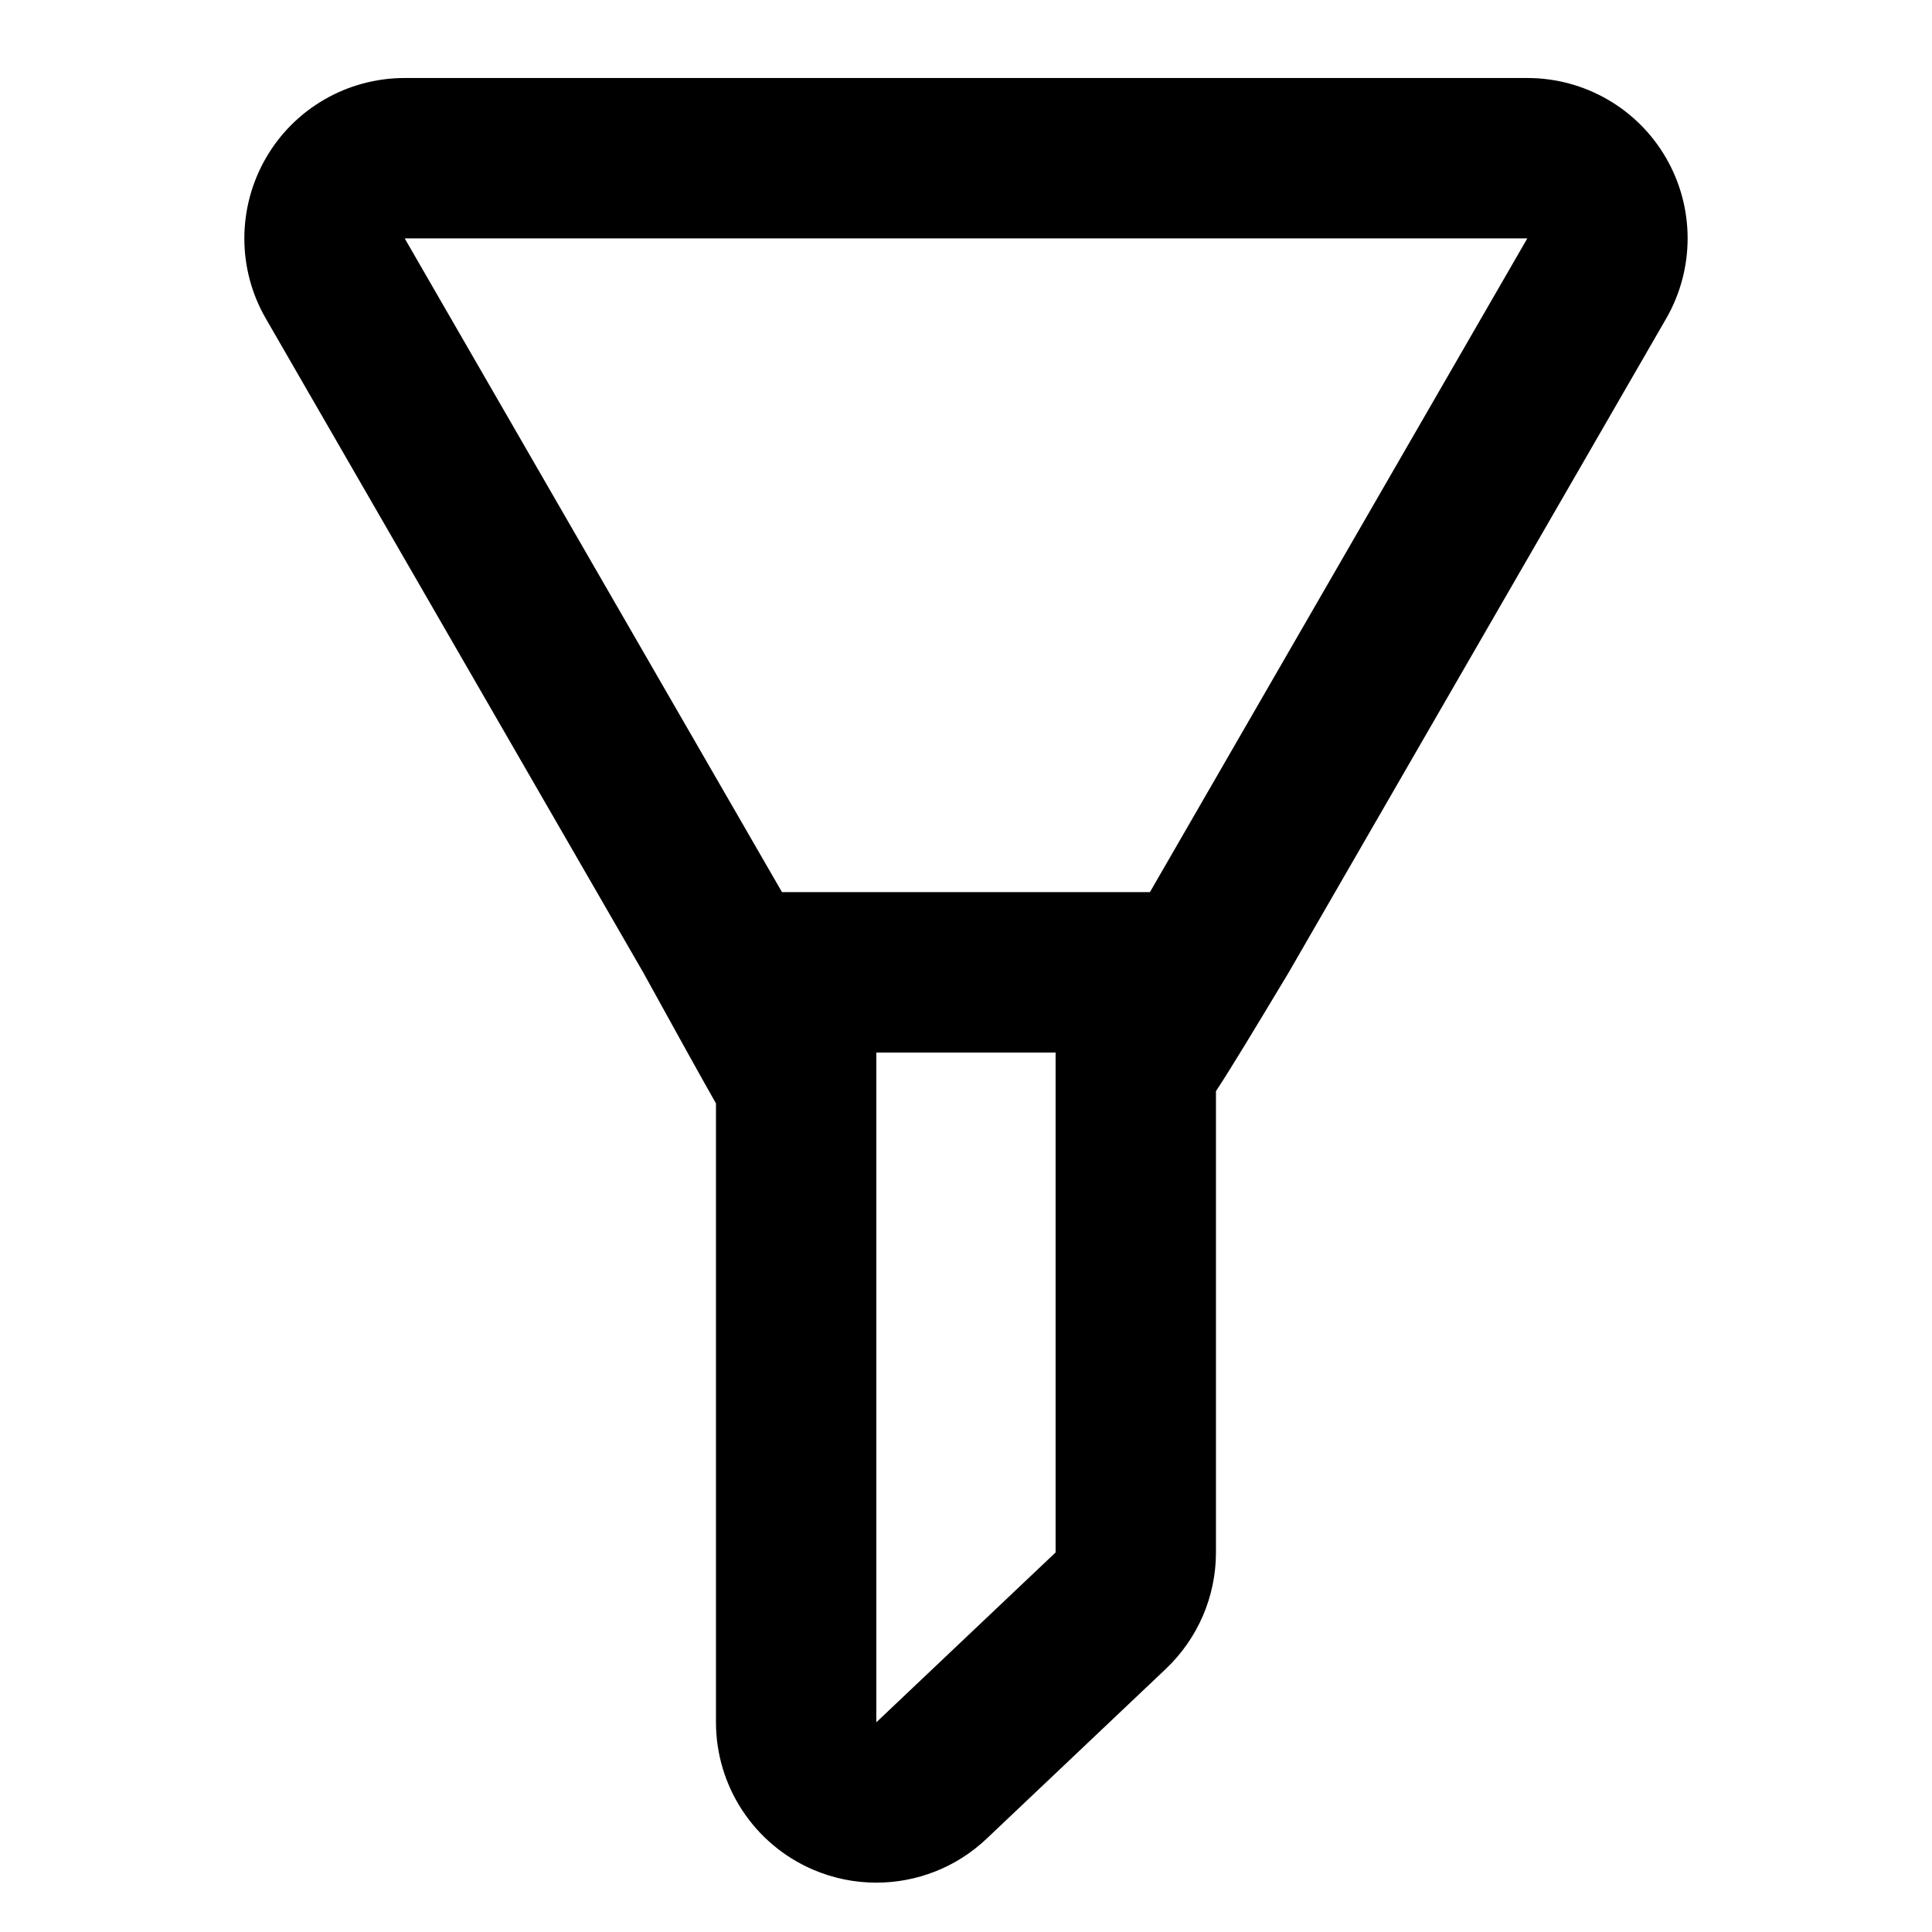 <!-- Generated by IcoMoon.io -->
<svg version="1.1" xmlns="http://www.w3.org/2000/svg" width="24" height="24" viewBox="0 0 24 24">
<title>filter</title>
<path d="M20.698 1.965c-0.355-0.617-1.013-0.996-1.725-0.996h-13.946c-0.712 0-1.37 0.379-1.725 0.996s-0.356 1.376 0 1.992l4.687 8.121c0.417 0.756 0.706 1.279 0.905 1.629v7.688c0 0.796 0.474 1.516 1.205 1.83 0.253 0.109 0.521 0.162 0.787 0.162 0.5 0 0.993-0.188 1.37-0.546l2.227-2.11c0.397-0.377 0.622-0.899 0.622-1.446v-5.73c0.171-0.259 0.449-0.718 0.905-1.477l4.688-8.121c0.355-0.617 0.355-1.376 0-1.992zM13.113 19.285l-2.227 2.11v-8.32h2.227v6.211zM14.285 11.082h-4.571l-4.687-8.121h13.946l-4.688 8.121z"></path>
</svg>
